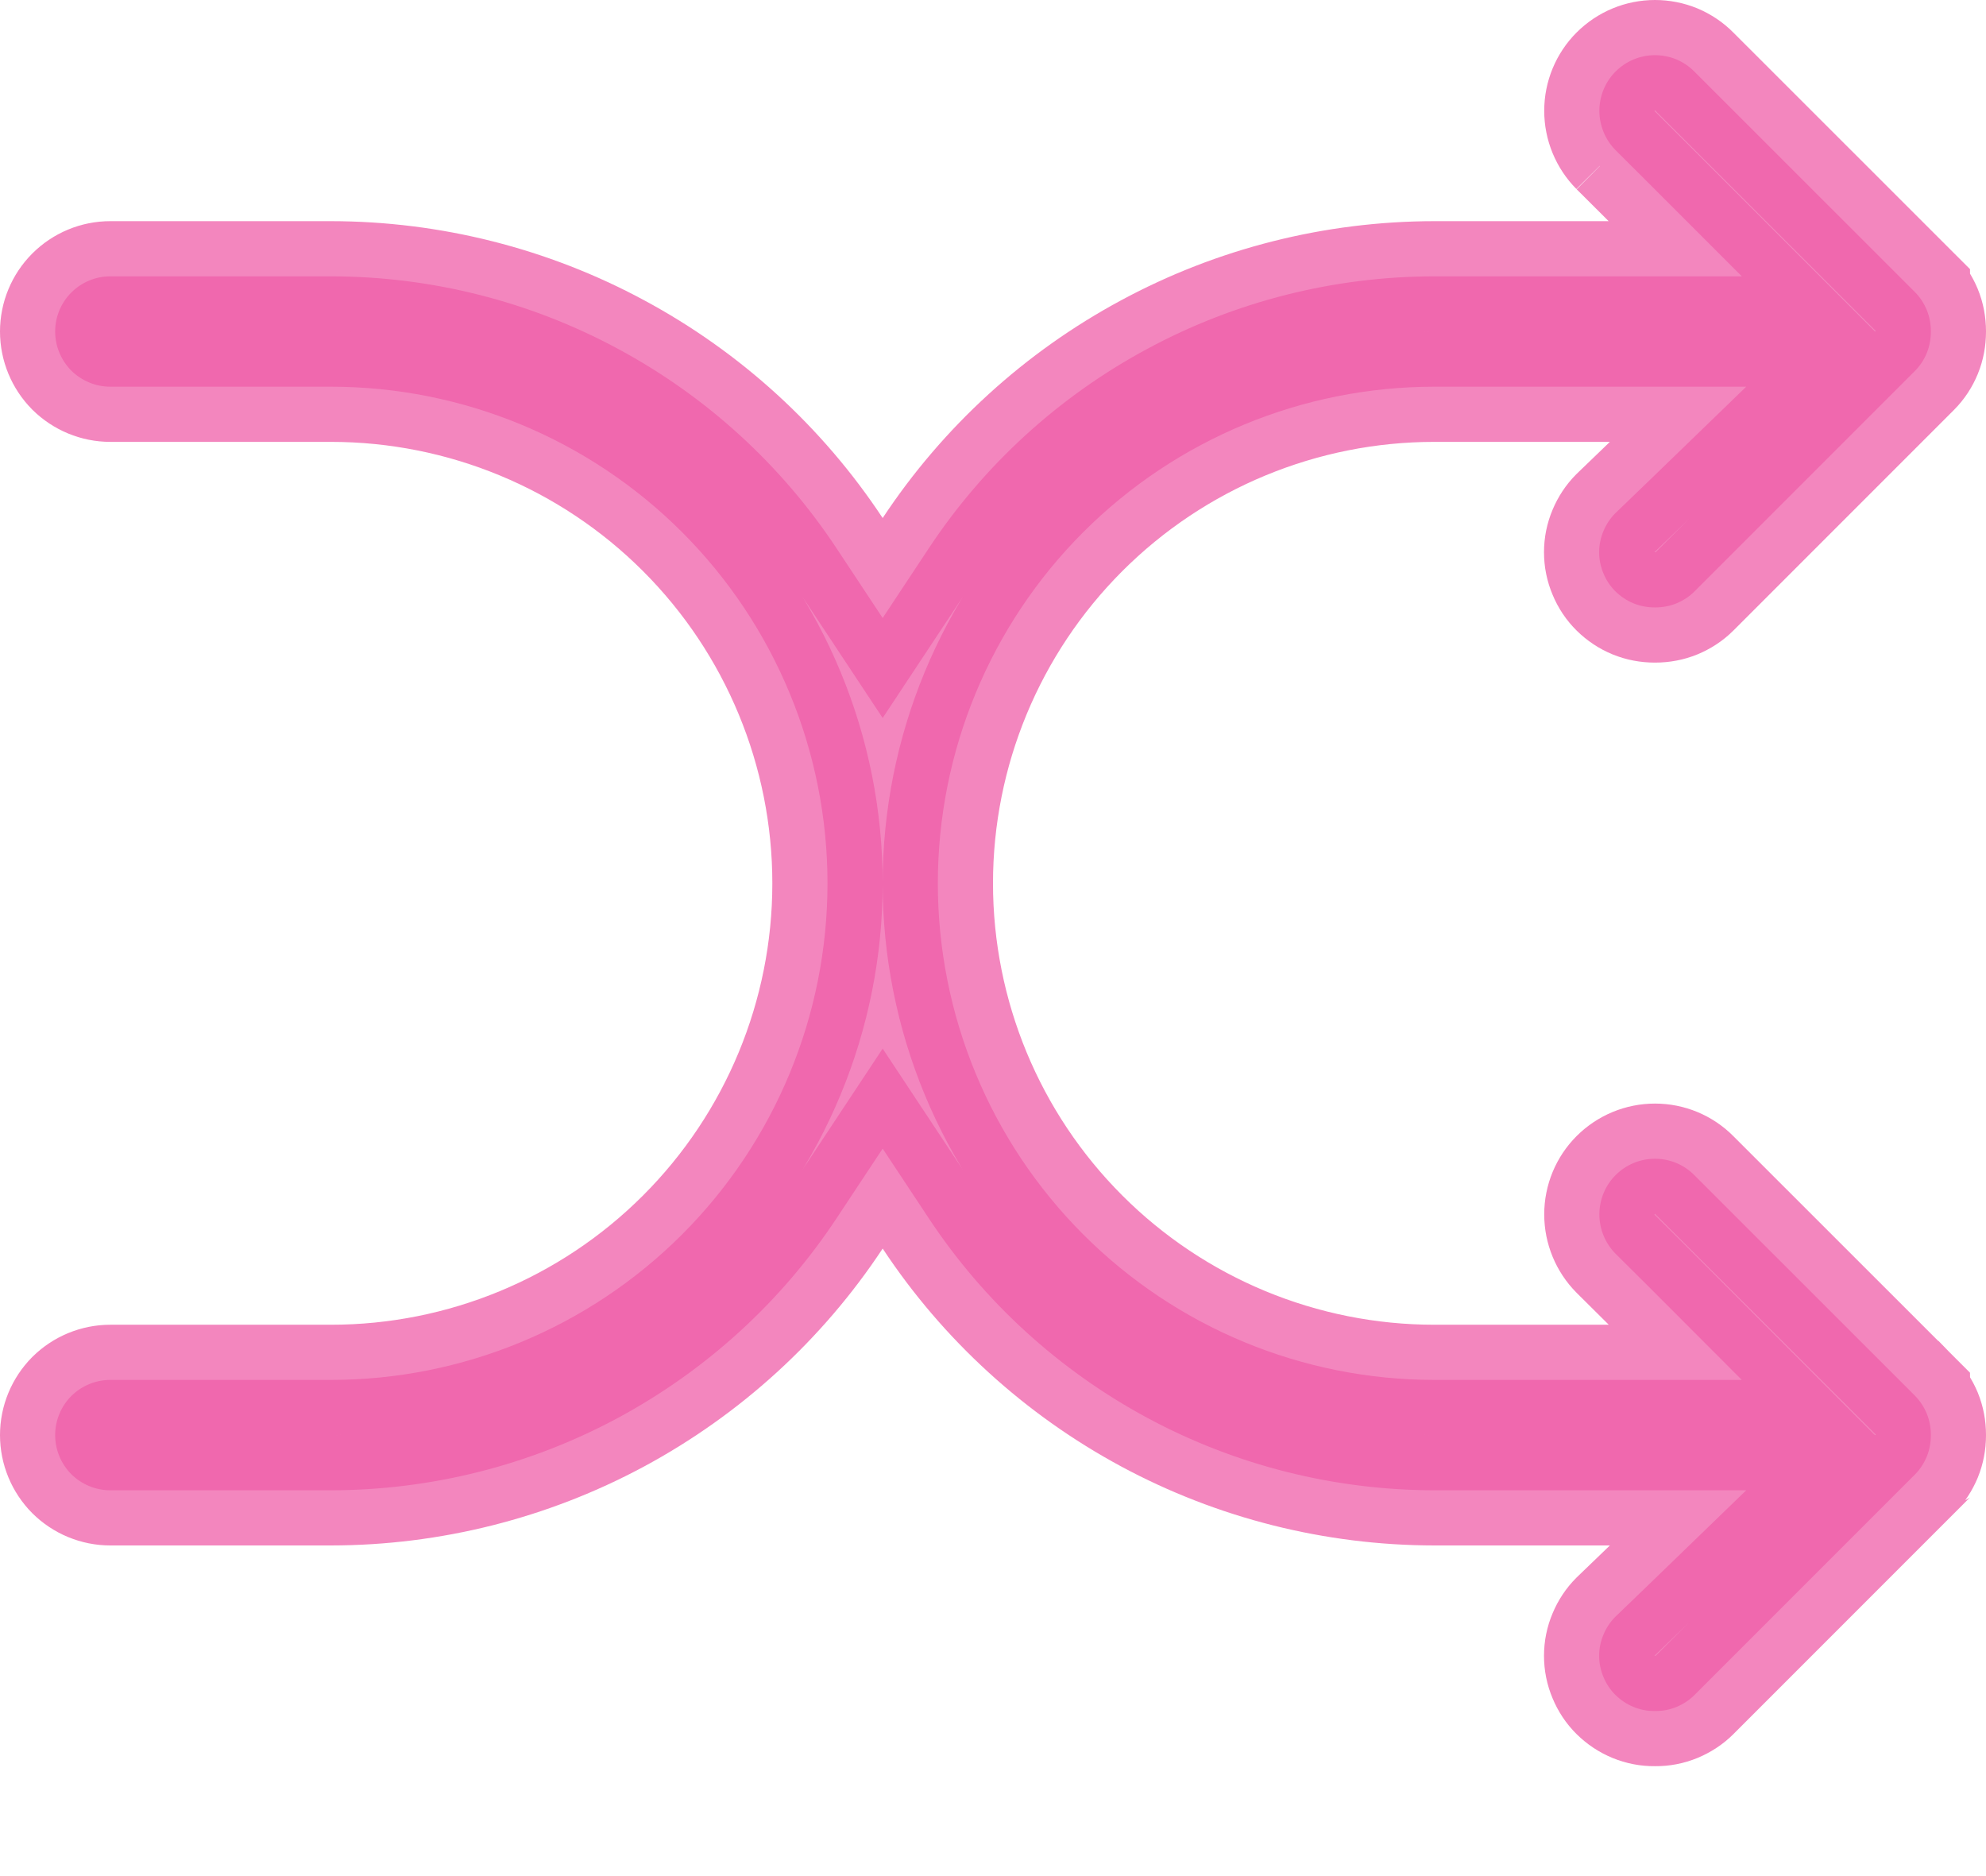 <svg width="18" height="17" viewBox="0 0 18 17" fill="none" xmlns="http://www.w3.org/2000/svg">
<path opacity="0.75" d="M14.58 12.504H15.787L14.934 11.65L14.643 11.361C14.549 11.266 14.496 11.138 14.496 11.004C14.496 10.87 14.549 10.742 14.643 10.648C14.738 10.553 14.866 10.5 15 10.5C15.134 10.5 15.262 10.553 15.356 10.648L17.355 12.646C17.355 12.646 17.355 12.647 17.356 12.647C17.402 12.694 17.438 12.749 17.463 12.809C17.488 12.87 17.5 12.935 17.5 13.001H17.5L17.5 13.007C17.5 13.073 17.488 13.138 17.463 13.199C17.438 13.259 17.402 13.315 17.356 13.361C17.355 13.361 17.355 13.362 17.355 13.362L15.358 15.359C15.358 15.359 15.357 15.36 15.357 15.36C15.311 15.406 15.255 15.442 15.195 15.467C15.134 15.492 15.069 15.505 15.003 15.504V15.504L14.997 15.504C14.931 15.505 14.866 15.492 14.805 15.467C14.744 15.442 14.689 15.405 14.642 15.359L14.642 15.359C14.595 15.313 14.558 15.257 14.533 15.196C14.507 15.135 14.494 15.07 14.494 15.004C14.494 14.938 14.507 14.873 14.533 14.812C14.558 14.752 14.594 14.697 14.64 14.651L14.938 14.364L15.827 13.504H14.59H13C12.092 13.503 11.198 13.278 10.399 12.848C9.599 12.417 8.918 11.796 8.417 11.038L8 10.408L7.583 11.038C7.082 11.796 6.401 12.417 5.601 12.848C4.802 13.278 3.908 13.503 3 13.504H1C0.867 13.504 0.74 13.451 0.646 13.358C0.553 13.264 0.5 13.137 0.5 13.004C0.5 12.871 0.553 12.744 0.646 12.65C0.74 12.557 0.867 12.504 1 12.504H3C4.193 12.504 5.338 12.03 6.182 11.186C7.026 10.342 7.5 9.198 7.5 8.004C7.5 6.811 7.026 5.666 6.182 4.822C5.338 3.978 4.193 3.504 3 3.504H1C0.867 3.504 0.74 3.451 0.646 3.358C0.553 3.264 0.5 3.137 0.5 3.004C0.5 2.871 0.553 2.744 0.646 2.651C0.74 2.557 0.867 2.504 1 2.504L3 2.504C3 2.504 3 2.504 3 2.504C3 2.504 3 2.504 3 2.504C3.908 2.505 4.802 2.73 5.601 3.161C6.401 3.591 7.082 4.212 7.583 4.97L8 5.6L8.417 4.97C8.918 4.212 9.599 3.591 10.399 3.161C11.198 2.73 12.092 2.505 13 2.504C13 2.504 13 2.504 13 2.504C13 2.504 13 2.504 13 2.504L14.58 2.504H15.787L14.934 1.651L14.643 1.361L14.5 1.504L14.643 1.361C14.549 1.266 14.496 1.138 14.496 1.004C14.496 0.87 14.549 0.742 14.643 0.648C14.738 0.553 14.866 0.5 15 0.5C15.066 0.5 15.132 0.513 15.193 0.538C15.254 0.564 15.31 0.601 15.356 0.648L17.355 2.646C17.355 2.646 17.355 2.647 17.356 2.647C17.402 2.693 17.438 2.749 17.463 2.809C17.488 2.87 17.5 2.935 17.5 3.001L17.5 3.001L17.5 3.007C17.5 3.073 17.488 3.138 17.463 3.199C17.438 3.26 17.402 3.315 17.356 3.361C17.355 3.362 17.355 3.362 17.355 3.362L15.358 5.359C15.358 5.359 15.357 5.36 15.357 5.36C15.311 5.406 15.255 5.442 15.195 5.467C15.134 5.492 15.069 5.504 15.003 5.504V5.504L14.997 5.504C14.931 5.504 14.866 5.492 14.805 5.467C14.744 5.442 14.689 5.405 14.642 5.359L14.642 5.359C14.595 5.313 14.558 5.257 14.533 5.196C14.507 5.135 14.494 5.07 14.494 5.004C14.494 4.938 14.507 4.873 14.533 4.812C14.558 4.752 14.594 4.697 14.64 4.651L14.938 4.364L15.827 3.504H14.59H13C11.806 3.504 10.662 3.978 9.818 4.822C8.974 5.666 8.5 6.811 8.5 8.004C8.5 9.198 8.974 10.342 9.818 11.186C10.662 12.03 11.806 12.504 13 12.504H14.58Z" fill="#EF5DA8" stroke="#EF5DA8"/>
</svg>
